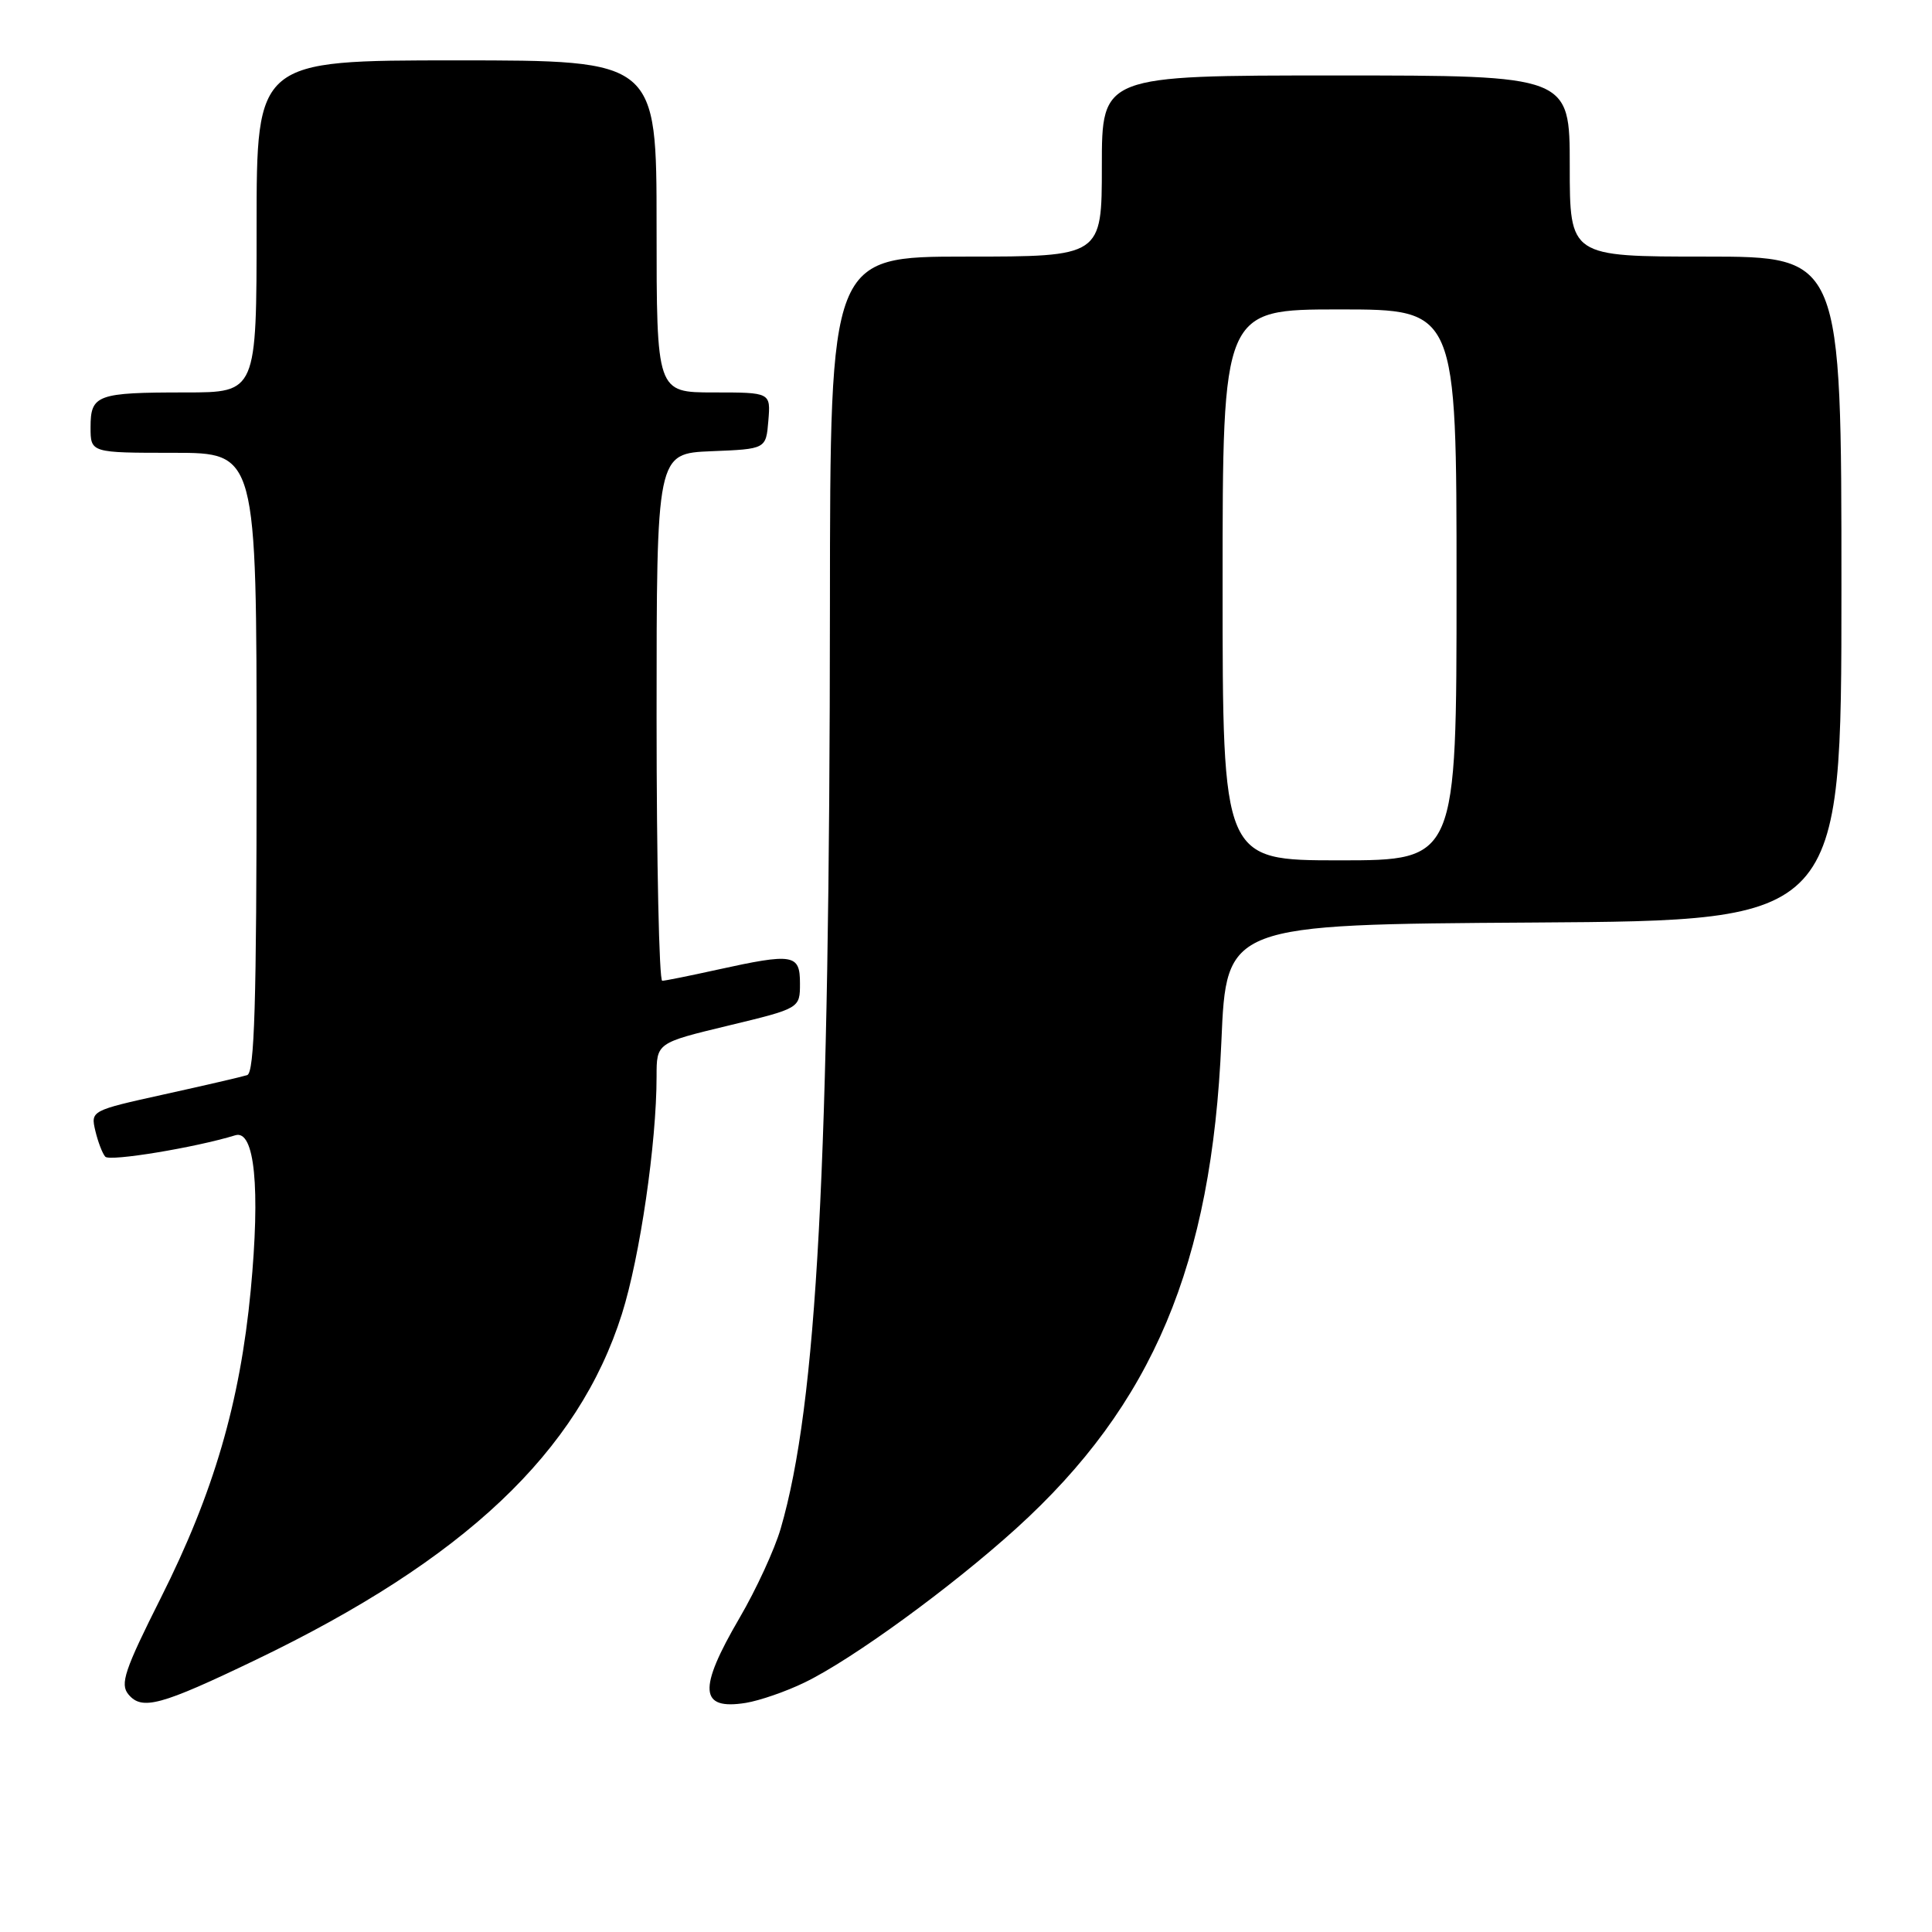 <?xml version="1.0" encoding="UTF-8" standalone="no"?>
<!DOCTYPE svg PUBLIC "-//W3C//DTD SVG 1.1//EN" "http://www.w3.org/Graphics/SVG/1.1/DTD/svg11.dtd" >
<svg xmlns="http://www.w3.org/2000/svg" xmlns:xlink="http://www.w3.org/1999/xlink" version="1.1" viewBox="0 0 256 256">
 <g >
 <path fill="currentColor"
d=" M 33.89 219.94 C 61.56 206.64 76.63 192.40 82.41 174.10 C 84.80 166.53 87.00 151.45 87.00 142.63 C 87.00 138.19 87.00 138.19 96.50 135.90 C 106.00 133.61 106.00 133.61 106.00 130.30 C 106.00 126.42 105.13 126.27 95.00 128.50 C 91.42 129.29 88.16 129.95 87.75 129.96 C 87.34 129.98 87.00 114.27 87.00 95.04 C 87.00 60.09 87.00 60.09 94.25 59.79 C 101.50 59.50 101.50 59.50 101.81 55.75 C 102.12 52.00 102.12 52.00 94.56 52.00 C 87.00 52.00 87.00 52.00 87.00 30.00 C 87.00 8.00 87.00 8.00 60.50 8.00 C 34.00 8.00 34.00 8.00 34.00 30.00 C 34.00 52.00 34.00 52.00 24.58 52.00 C 12.84 52.00 12.00 52.31 12.00 56.61 C 12.00 60.00 12.00 60.00 23.00 60.00 C 34.00 60.00 34.00 60.00 34.00 101.03 C 34.00 132.98 33.72 142.15 32.75 142.46 C 32.06 142.68 27.11 143.83 21.75 145.01 C 12.06 147.15 12.01 147.18 12.63 149.83 C 12.98 151.30 13.57 152.85 13.95 153.27 C 14.54 153.93 25.92 152.05 31.18 150.43 C 33.75 149.64 34.51 157.40 33.22 171.00 C 31.80 185.86 28.32 197.78 21.32 211.71 C 16.49 221.32 15.88 223.15 17.02 224.52 C 18.81 226.67 21.28 226.00 33.89 219.94 Z  M 106.61 222.94 C 112.90 219.90 126.00 210.36 134.64 202.54 C 152.75 186.13 160.57 167.58 161.84 138.00 C 162.50 122.50 162.50 122.50 203.25 122.24 C 244.00 121.98 244.00 121.98 244.00 77.99 C 244.00 34.00 244.00 34.00 226.00 34.00 C 208.00 34.00 208.00 34.00 208.00 22.00 C 208.00 10.00 208.00 10.00 177.00 10.00 C 146.00 10.00 146.00 10.00 146.00 22.00 C 146.00 34.00 146.00 34.00 128.00 34.00 C 110.00 34.00 110.00 34.00 109.97 80.25 C 109.93 154.59 108.26 185.99 103.45 202.53 C 102.65 205.29 100.19 210.63 97.99 214.39 C 92.46 223.86 92.67 226.63 98.83 225.64 C 100.66 225.34 104.17 224.13 106.61 222.94 Z  M 162.00 77.50 C 162.00 41.00 162.00 41.00 177.50 41.00 C 193.00 41.00 193.00 41.00 193.00 77.50 C 193.00 114.00 193.00 114.00 177.50 114.00 C 162.00 114.00 162.00 114.00 162.00 77.50 Z "/>
</g>
</svg>